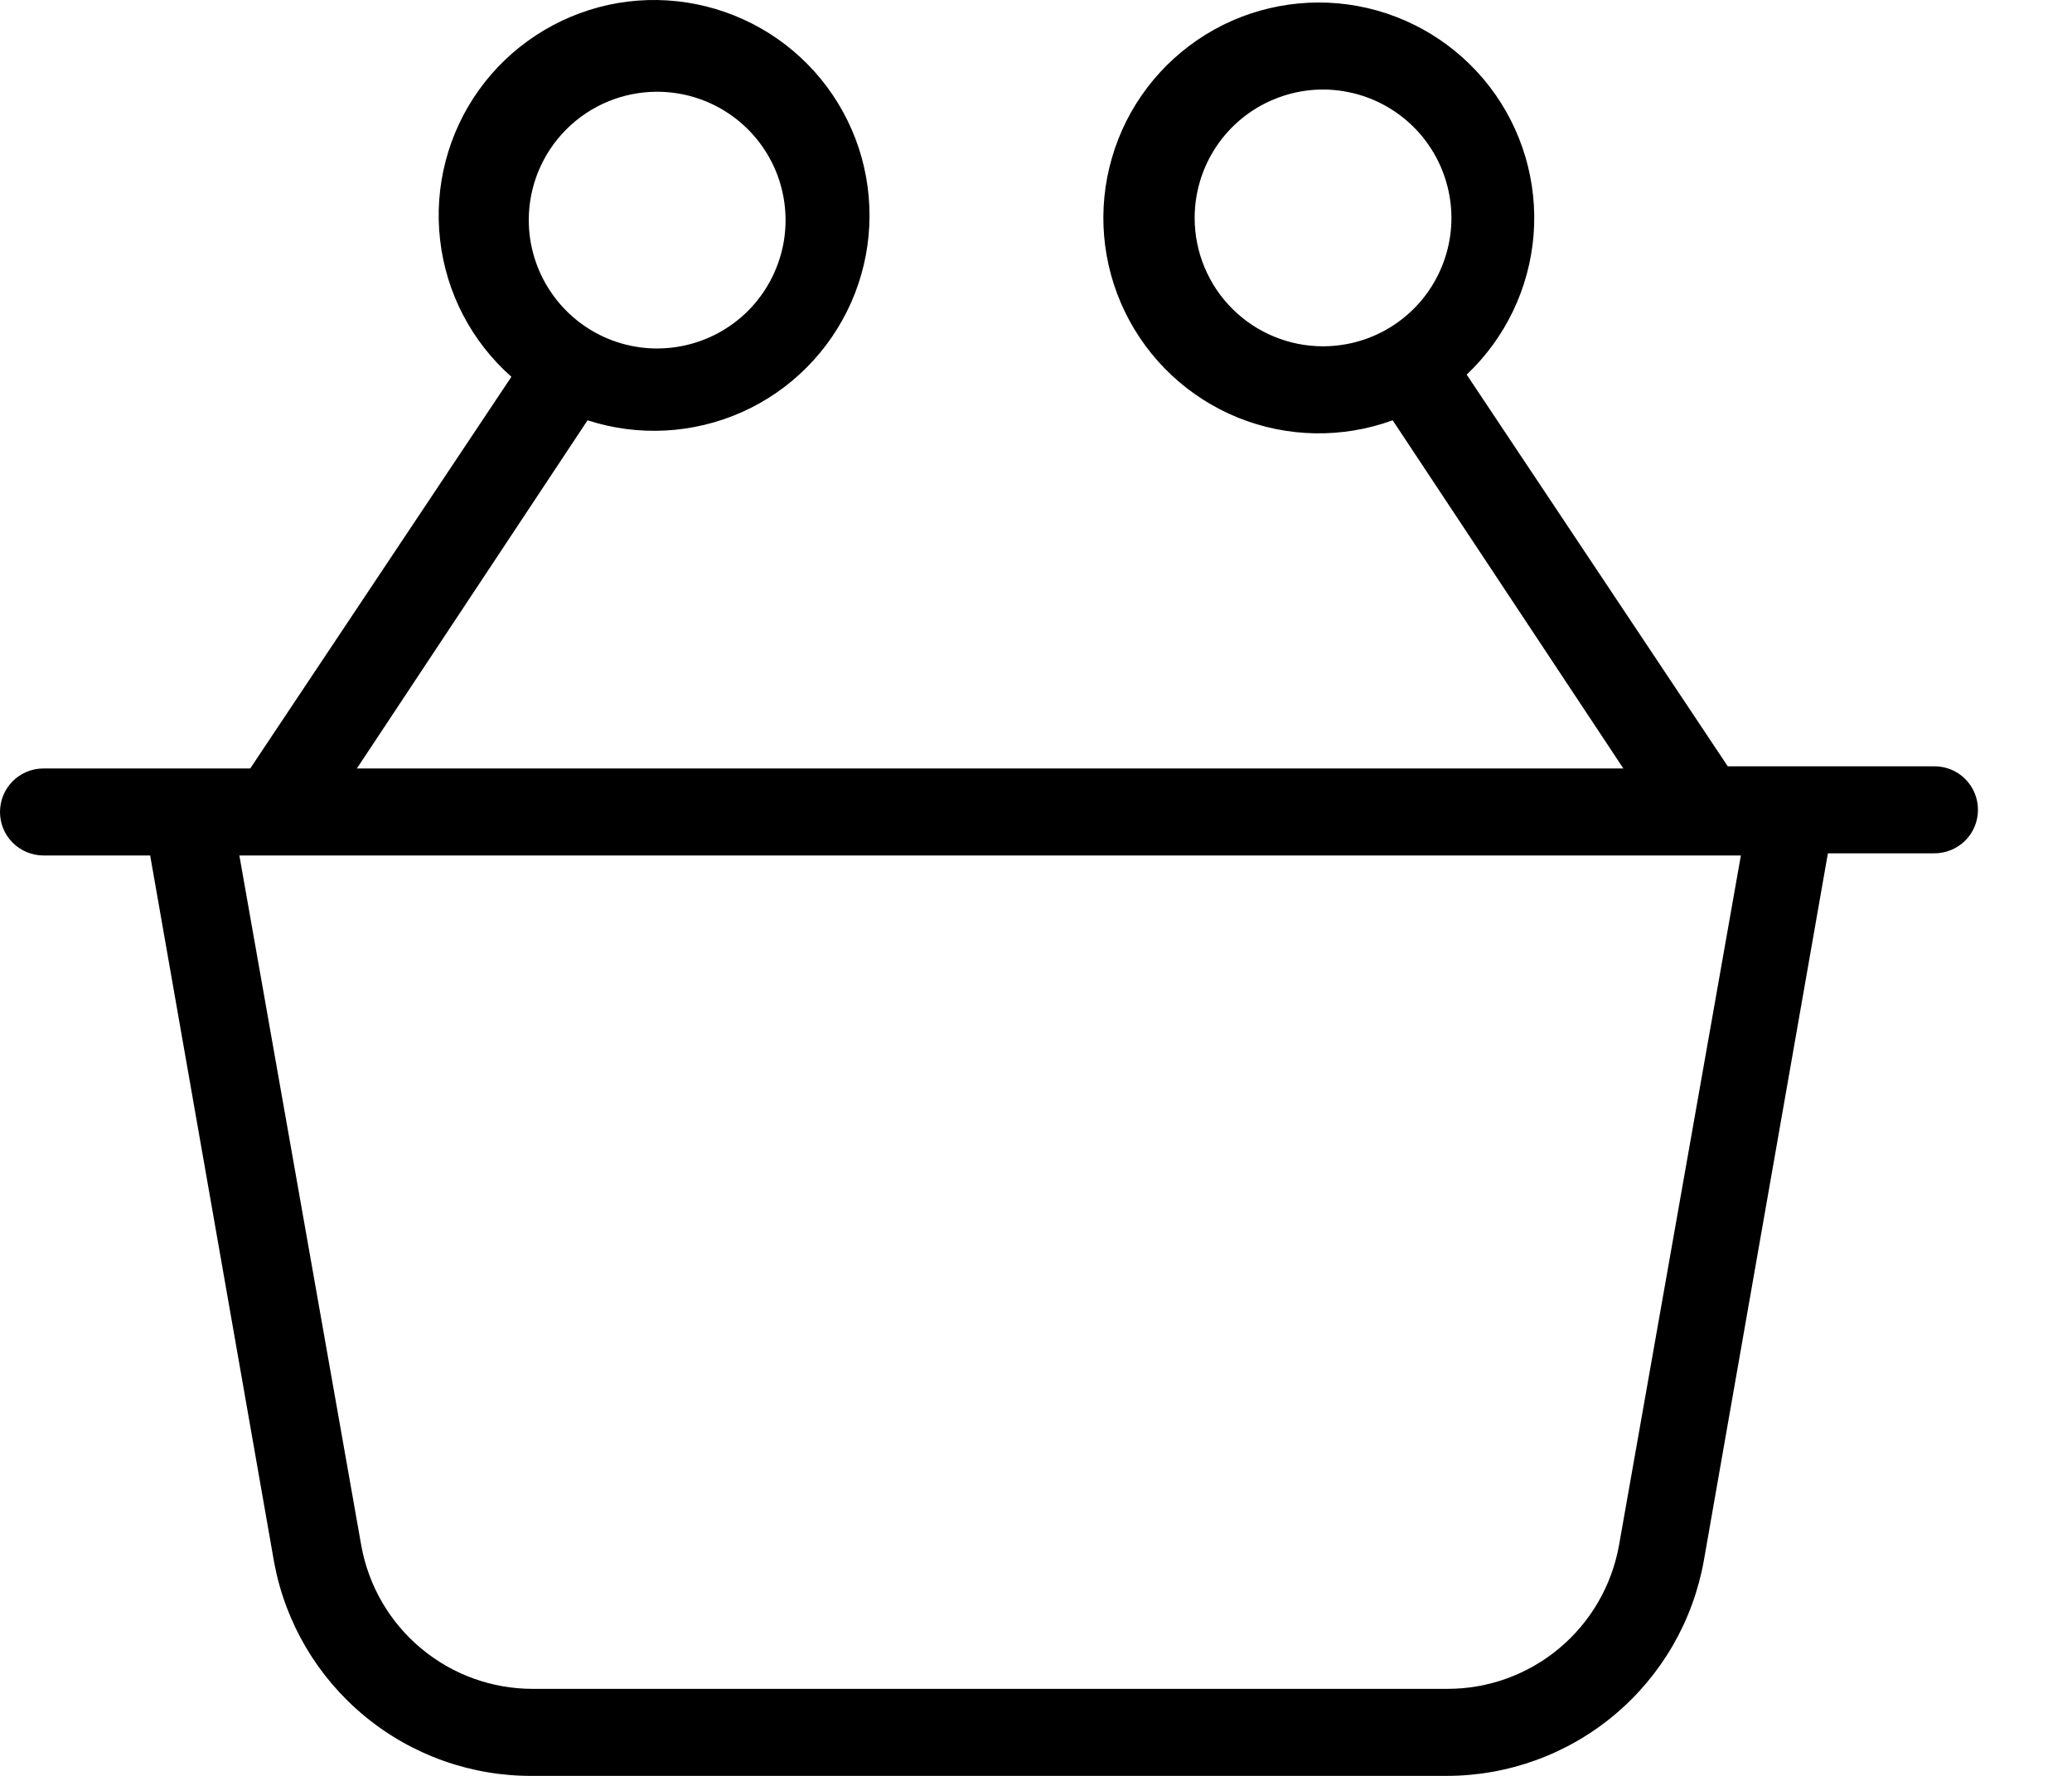<svg width="21" height="18" viewBox="0 0 21 18" fill="none" xmlns="http://www.w3.org/2000/svg">
<g clip-path="url(#clip0)">
<path d="M0.441 7.789C0.324 7.789 0.212 7.835 0.129 7.918C0.046 8.001 0 8.113 0 8.23C0 8.347 0.046 8.459 0.129 8.542C0.212 8.624 0.324 8.671 0.441 8.671H1.522L2.779 15.839C2.893 16.45 3.218 17.001 3.698 17.396C4.178 17.792 4.782 18.005 5.403 18H14.666C15.287 17.999 15.888 17.78 16.364 17.381C16.84 16.982 17.16 16.428 17.269 15.816L18.526 8.649H19.606C19.723 8.649 19.836 8.602 19.918 8.52C20.001 8.437 20.047 8.325 20.047 8.208C20.047 8.091 20.001 7.979 19.918 7.896C19.836 7.813 19.723 7.767 19.606 7.767H17.511L14.865 3.797C15.258 3.426 15.499 2.922 15.543 2.383C15.586 1.844 15.427 1.308 15.098 0.879C14.768 0.45 14.292 0.159 13.76 0.061C13.228 -0.036 12.679 0.067 12.219 0.351C11.759 0.636 11.42 1.08 11.27 1.599C11.118 2.119 11.166 2.675 11.402 3.162C11.638 3.648 12.046 4.03 12.547 4.233C13.048 4.436 13.607 4.445 14.115 4.26L16.453 7.789H3.617L5.955 4.26C6.469 4.427 7.026 4.397 7.52 4.177C8.013 3.957 8.407 3.561 8.626 3.067C8.845 2.573 8.872 2.015 8.704 1.502C8.535 0.988 8.182 0.556 7.713 0.288C7.243 0.02 6.691 -0.065 6.164 0.05C5.636 0.166 5.169 0.473 4.854 0.912C4.54 1.351 4.399 1.891 4.46 2.428C4.52 2.965 4.778 3.461 5.183 3.819L2.536 7.789H0.441ZM12.108 2.209C12.108 1.952 12.184 1.7 12.327 1.486C12.47 1.272 12.673 1.105 12.911 1.007C13.149 0.908 13.411 0.882 13.663 0.933C13.915 0.983 14.147 1.107 14.329 1.289C14.511 1.471 14.635 1.703 14.685 1.955C14.736 2.207 14.71 2.469 14.611 2.707C14.513 2.945 14.346 3.148 14.132 3.291C13.918 3.434 13.666 3.51 13.409 3.51C13.064 3.51 12.733 3.373 12.489 3.129C12.245 2.885 12.108 2.554 12.108 2.209ZM6.66 0.93C6.918 0.93 7.169 1.006 7.383 1.149C7.597 1.292 7.764 1.495 7.863 1.733C7.961 1.971 7.987 2.232 7.937 2.485C7.886 2.737 7.763 2.969 7.581 3.151C7.399 3.333 7.167 3.457 6.914 3.507C6.662 3.557 6.4 3.532 6.162 3.433C5.925 3.335 5.722 3.168 5.579 2.954C5.436 2.74 5.359 2.488 5.359 2.231C5.359 1.886 5.496 1.555 5.74 1.311C5.984 1.067 6.315 0.93 6.66 0.93ZM16.409 15.662C16.336 16.071 16.121 16.441 15.803 16.707C15.484 16.974 15.082 17.119 14.666 17.118H5.403C4.988 17.119 4.586 16.974 4.267 16.707C3.948 16.441 3.734 16.071 3.661 15.662L2.426 8.671H17.644L16.409 15.662Z" fill="black"/>
</g>
<defs>
<clipPath id="clip0">
<rect width="21" height="18" fill="white"/>
</clipPath>
</defs>
</svg>
